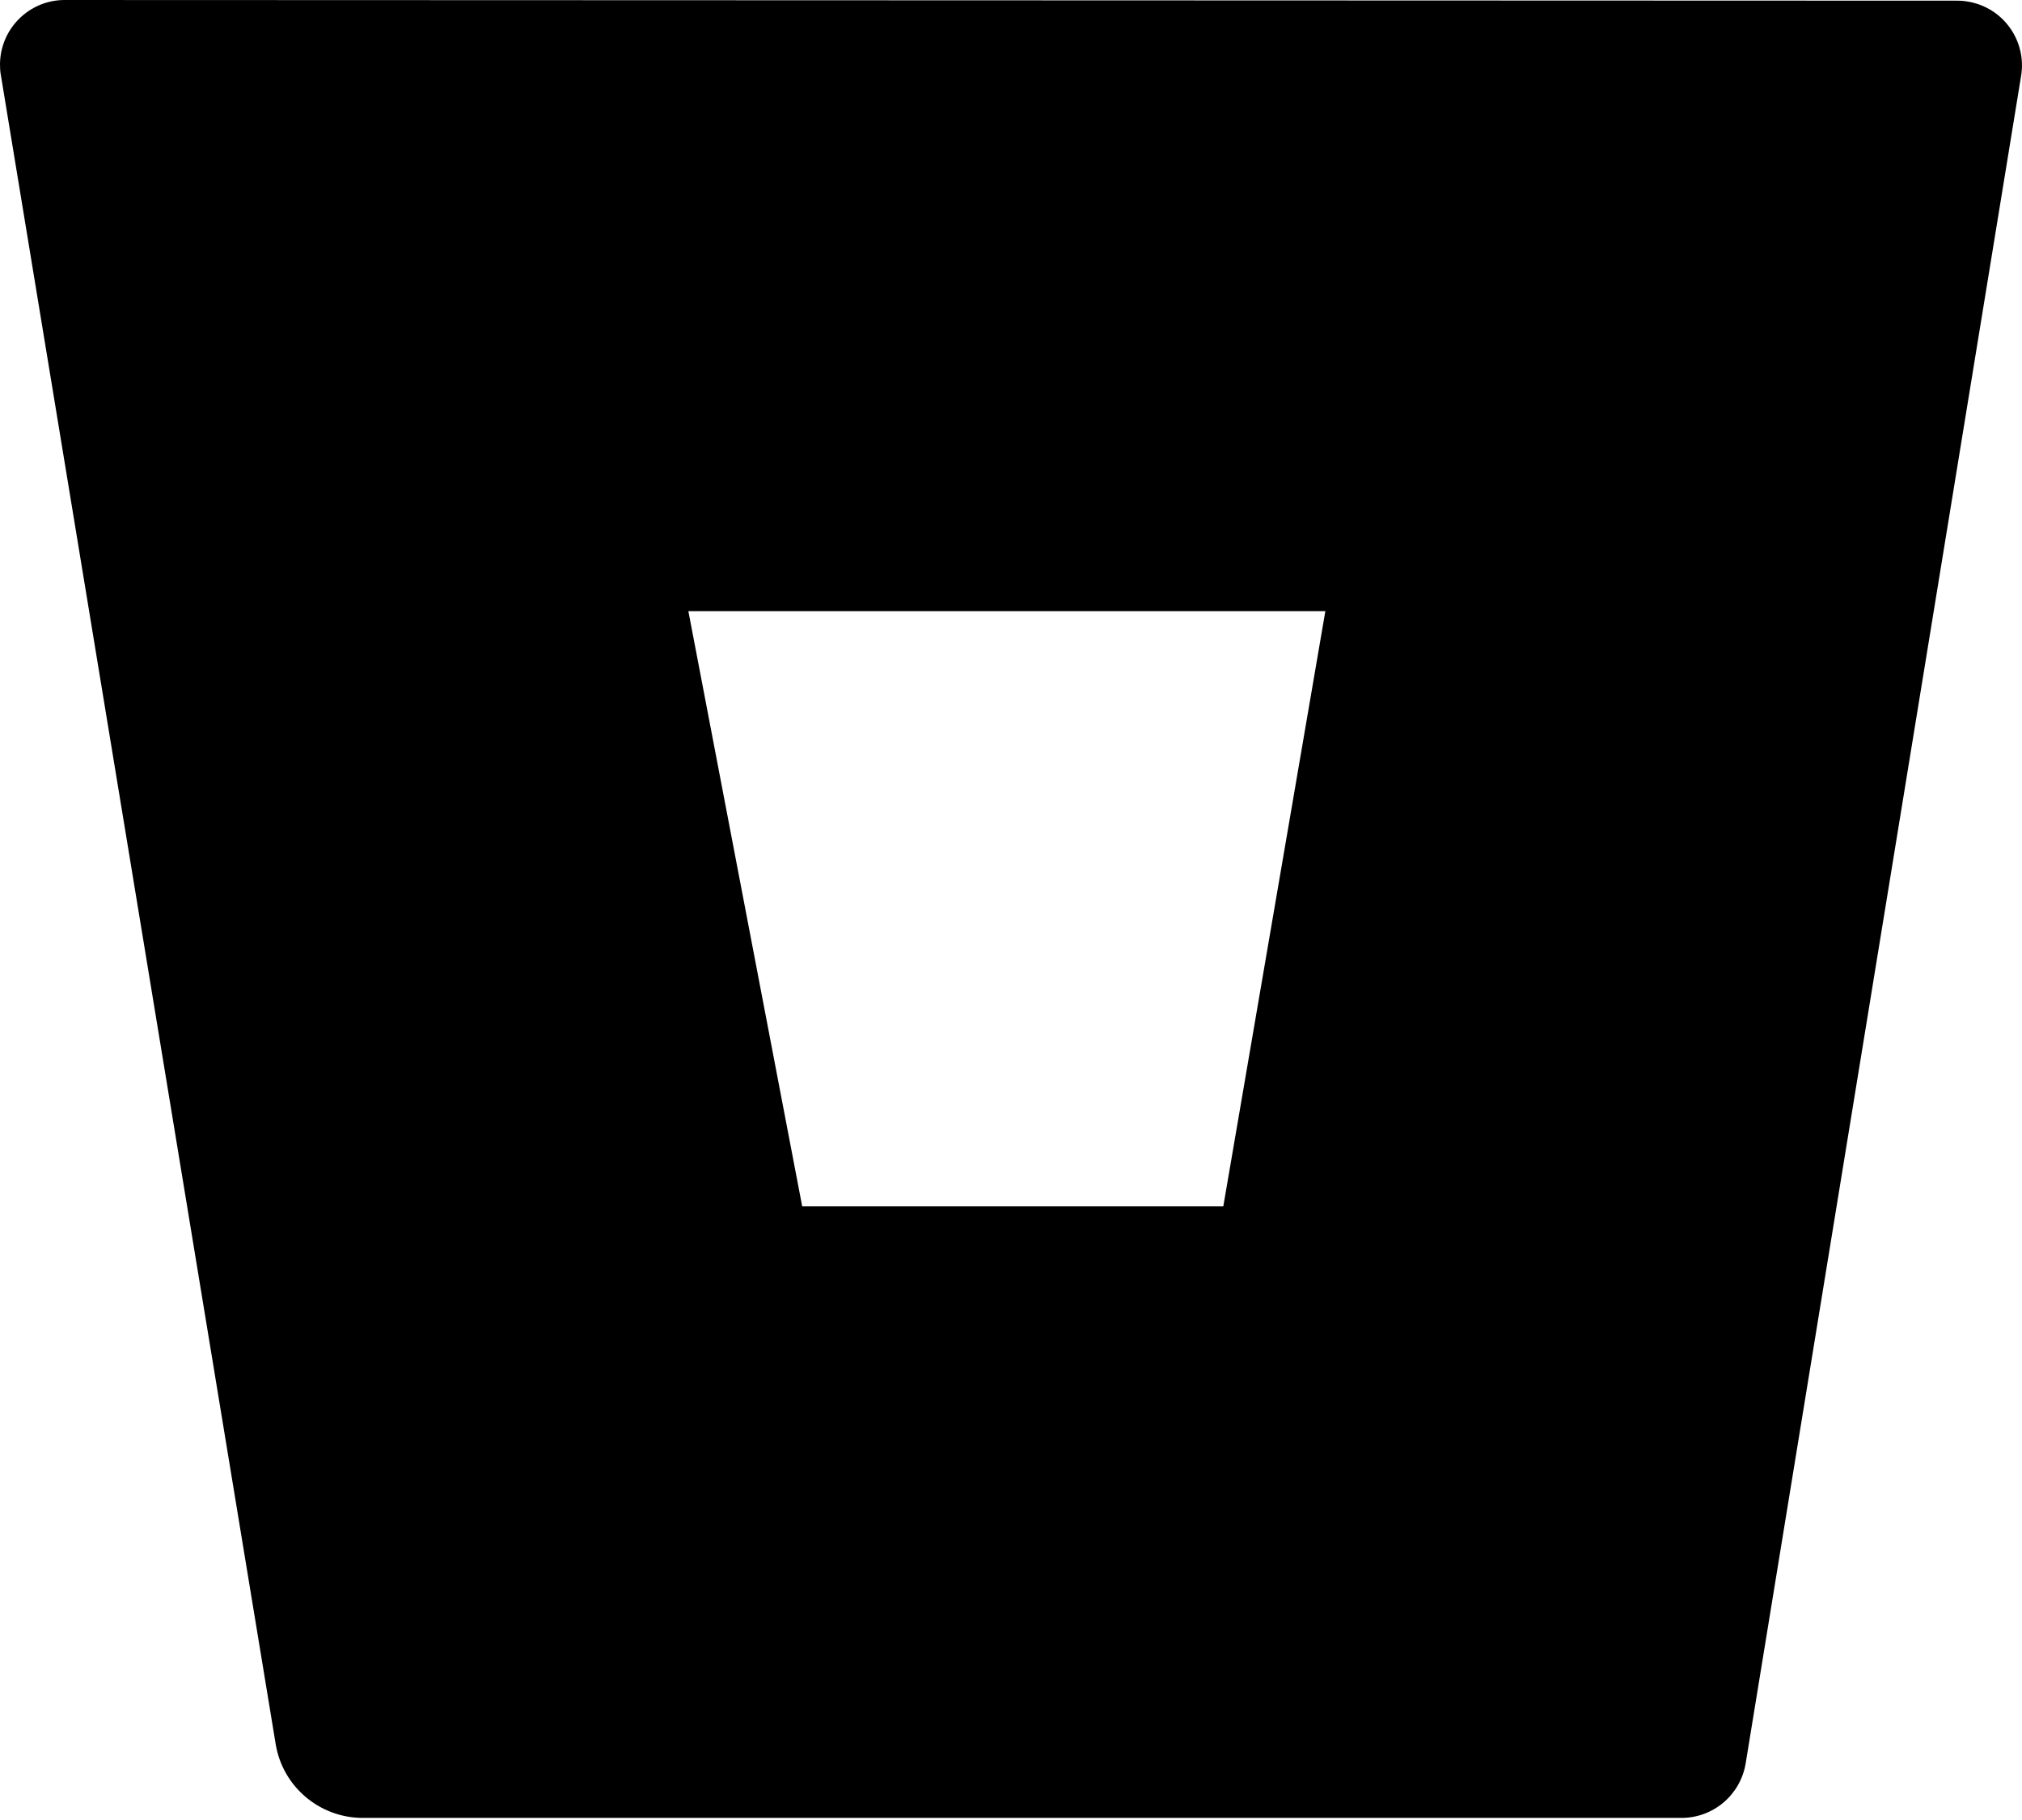 <svg width="30" height="27" viewBox="0 0 30 27" fill="none" xmlns="http://www.w3.org/2000/svg">
<path d="M0.972 9.77577e-05C0.442 -0.007 0.007 0.418 0 0.948C0 1.004 0.002 1.06 0.013 1.115L4.091 25.879C4.196 26.503 4.735 26.962 5.369 26.969H24.937C25.415 26.974 25.822 26.63 25.9 26.161L29.987 1.124C30.072 0.601 29.717 0.108 29.194 0.023C29.137 0.013 29.082 0.009 29.027 0.01L0.972 9.77577e-05ZM18.15 17.896H11.902L10.213 9.066H19.664L18.15 17.896Z" fill="black"/>
</svg>

